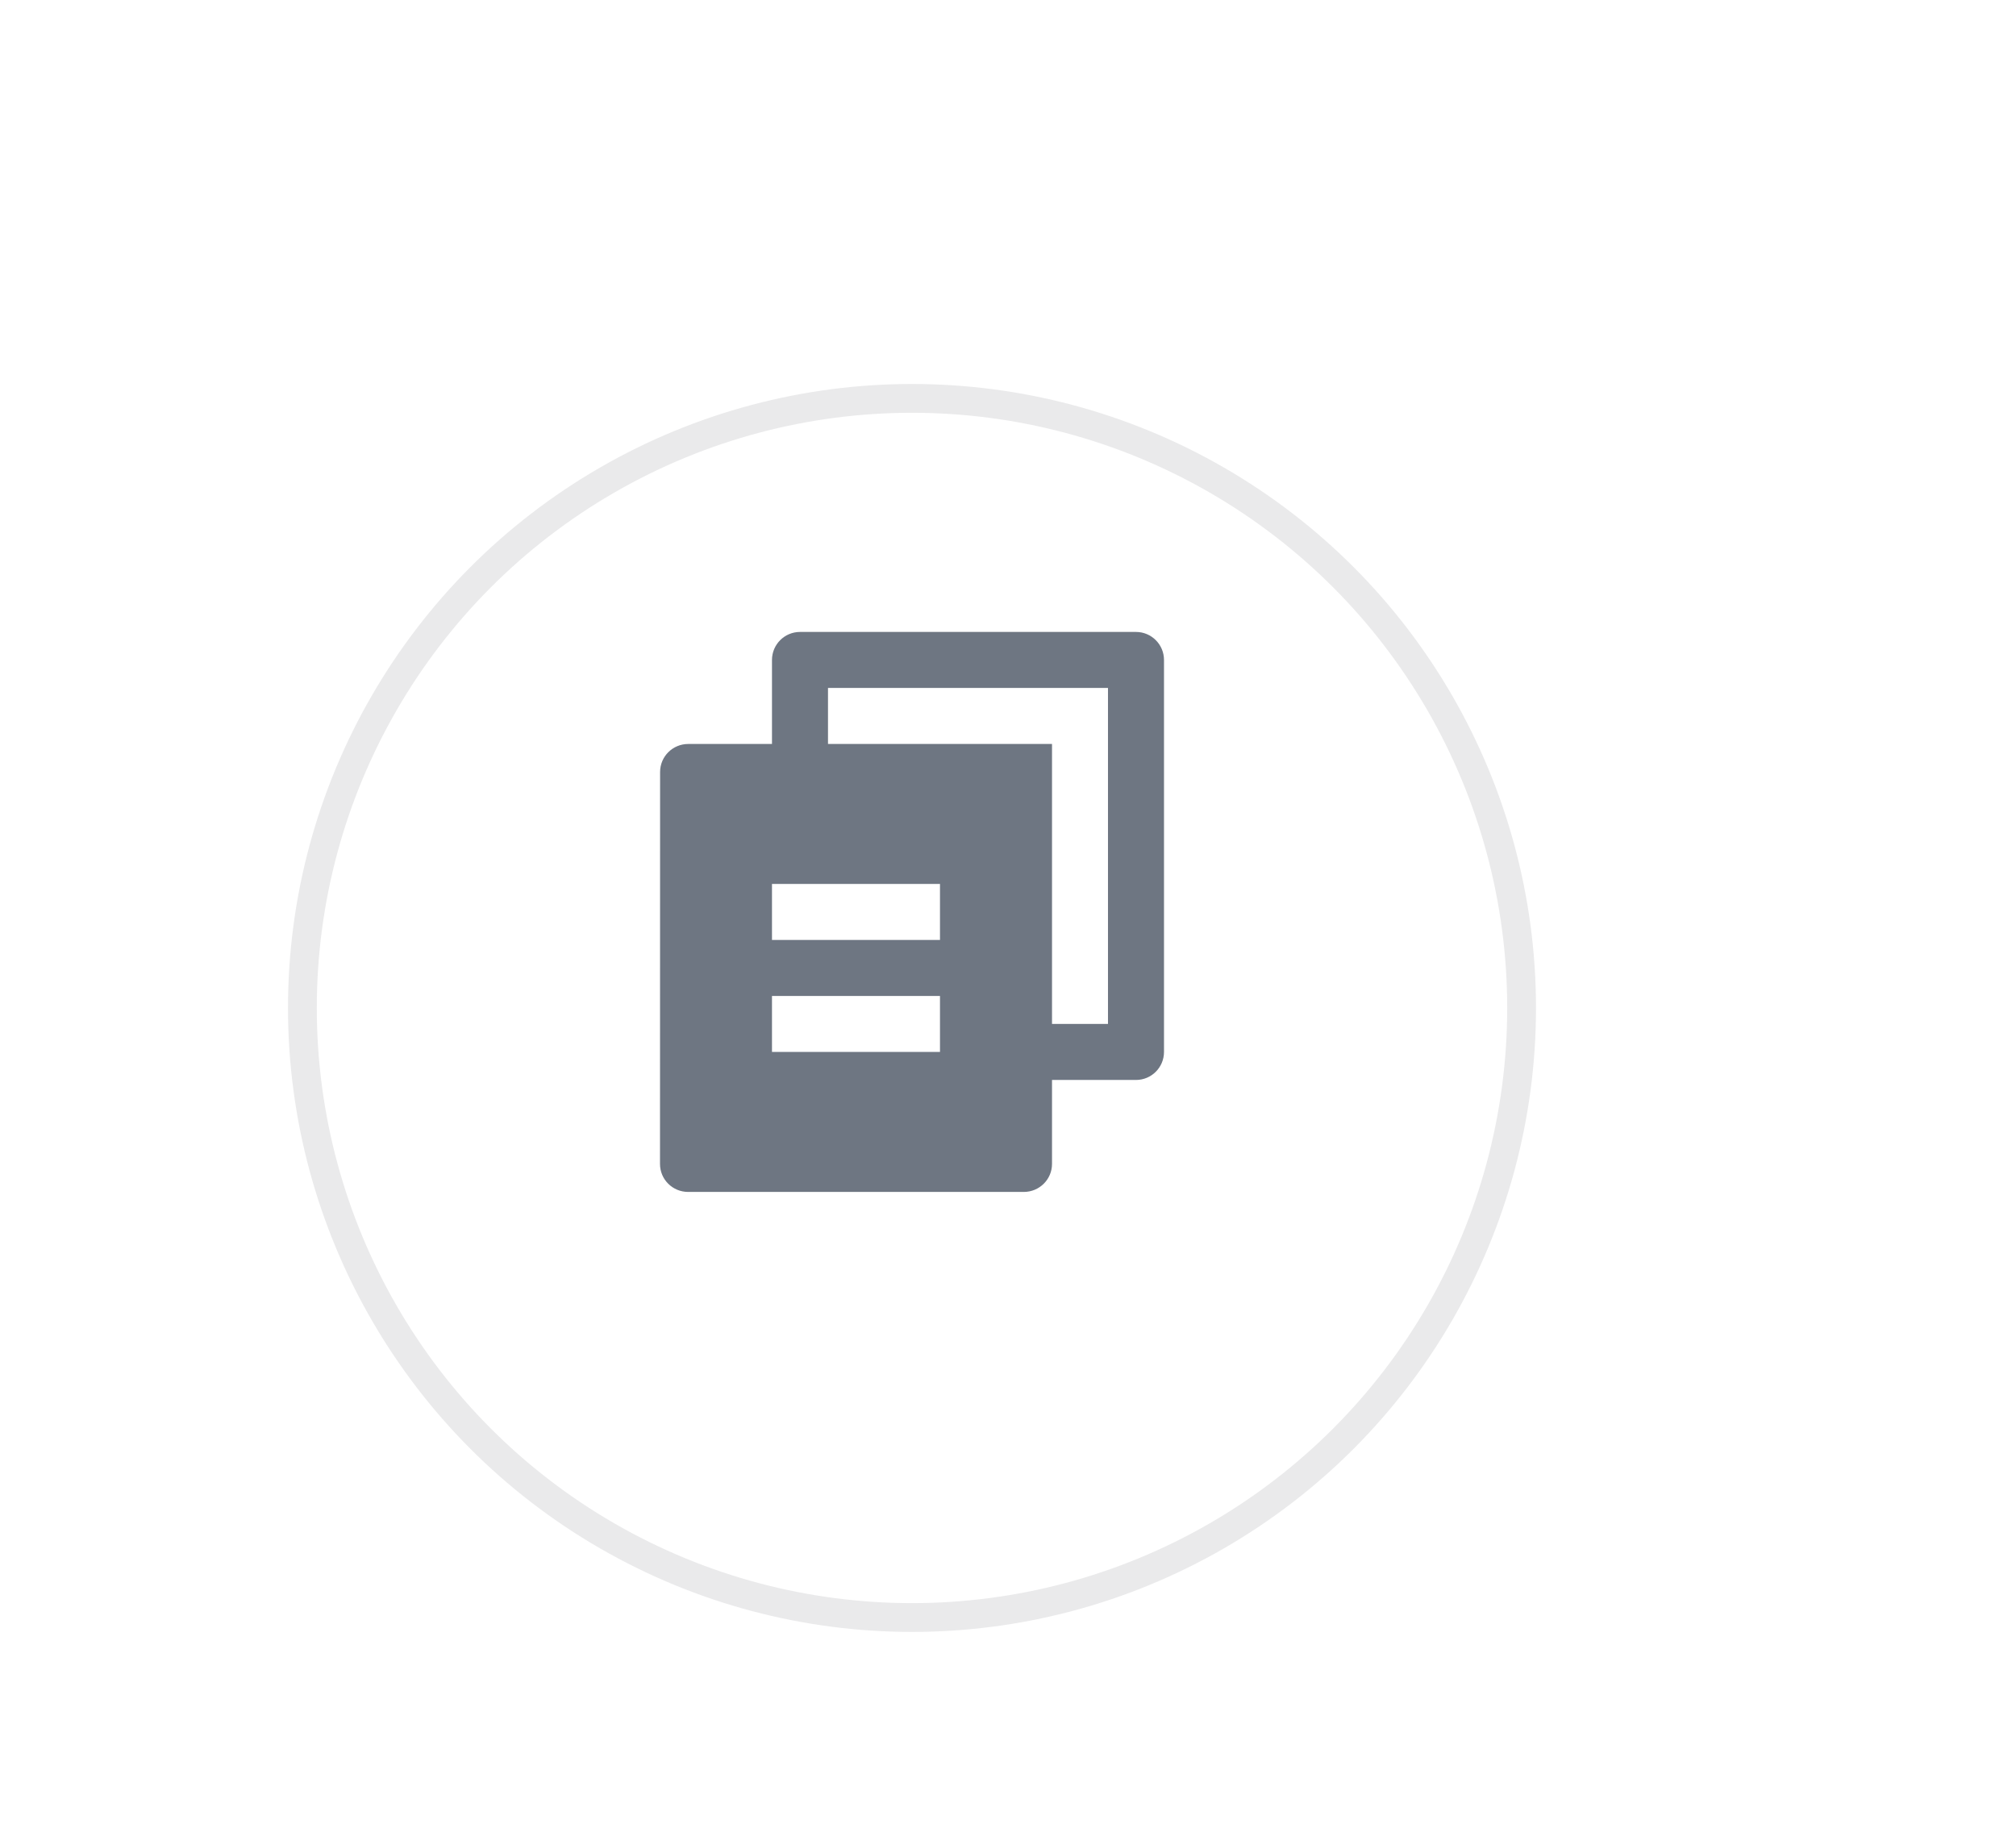 <svg width="42" height="38" viewBox="0 0 42 38" fill="none" xmlns="http://www.w3.org/2000/svg">
    <g filter="url(#filter0_d_3854_11679)">
        <circle cx="19" cy="19" r="13" fill="white" />
        <circle cx="19" cy="19" r="12.7" stroke="#EAEAEB" stroke-width="0.6" />
    </g>
    <path
        d="M16.083 15.5V13.75C16.083 13.428 16.344 13.166 16.667 13.166H23.667C23.989 13.166 24.25 13.428 24.25 13.75V21.916C24.25 22.239 23.989 22.5 23.667 22.5H21.917V24.249C21.917 24.572 21.654 24.833 21.329 24.833H14.337C14.013 24.833 13.75 24.574 13.75 24.249L13.752 16.084C13.752 15.761 14.014 15.5 14.339 15.5H16.083ZM17.25 15.5H21.917V21.333H23.083V14.333H17.25V15.5ZM16.083 18.416V19.583H19.583V18.416H16.083ZM16.083 20.75V21.916H19.583V20.75H16.083Z"
        fill="#6E7682" />
    <defs>
        <filter id="filter0_d_3854_11679" x="-4" y="-2" width="46" height="46" filterUnits="userSpaceOnUse"
            color-interpolation-filters="sRGB">
            <feFlood flood-opacity="0" result="BackgroundImageFix" />
            <feColorMatrix in="SourceAlpha" type="matrix" values="0 0 0 0 0 0 0 0 0 0 0 0 0 0 0 0 0 0 127 0"
                result="hardAlpha" />
            <feOffset dy="2" />
            <feGaussianBlur stdDeviation="5" />
            <feComposite in2="hardAlpha" operator="out" />
            <feColorMatrix type="matrix" values="0 0 0 0 0.247 0 0 0 0 0.318 0 0 0 0 0.37 0 0 0 0.1 0" />
            <feBlend mode="normal" in2="BackgroundImageFix" result="effect1_dropShadow_3854_11679" />
            <feBlend mode="normal" in="SourceGraphic" in2="effect1_dropShadow_3854_11679" result="shape" />
        </filter>
    </defs>
</svg>